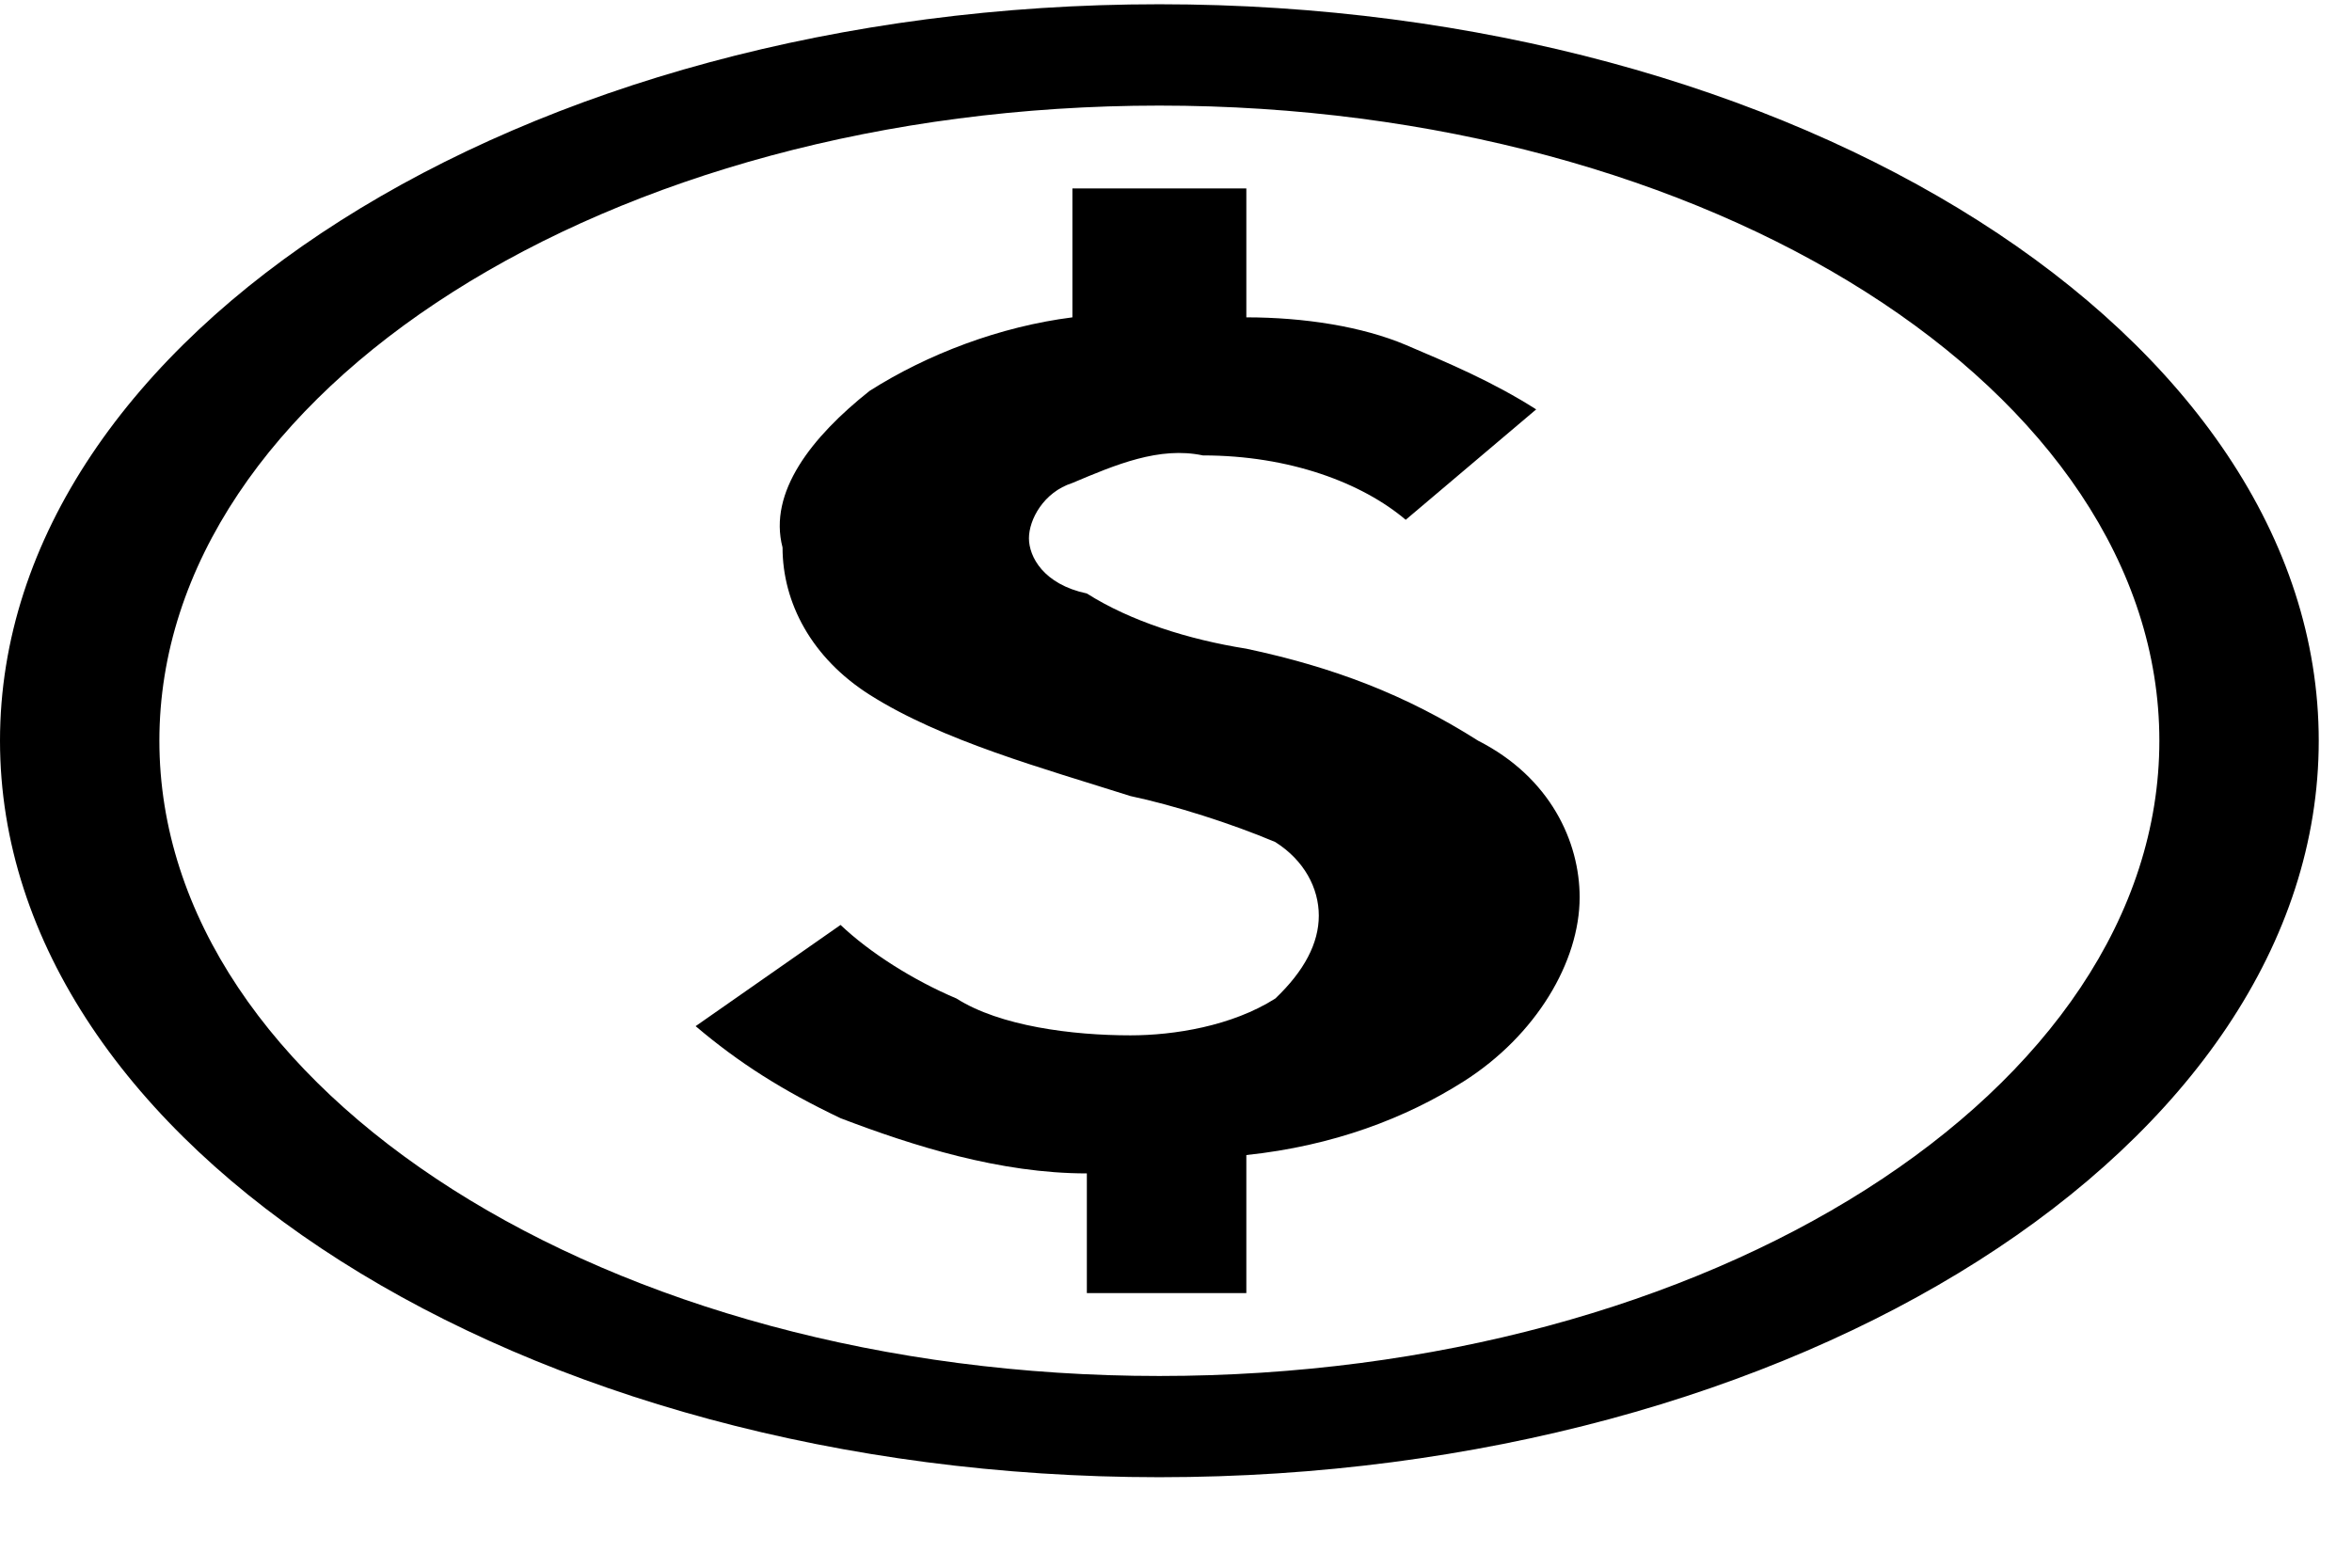 <svg width="21" height="14" viewBox="0 0 21 14" fill="none" xmlns="http://www.w3.org/2000/svg">
<path d="M11.128 5.793C10.61 5.711 10.093 5.547 9.704 5.3C9.316 5.218 9.187 4.971 9.187 4.807C9.187 4.642 9.316 4.396 9.575 4.313C9.963 4.149 10.351 3.985 10.74 4.067C11.516 4.067 12.163 4.313 12.551 4.642L13.716 3.656C13.328 3.409 12.939 3.245 12.551 3.08C12.163 2.916 11.645 2.834 11.128 2.834V1.683H9.575V2.834C8.928 2.916 8.281 3.162 7.764 3.491C7.246 3.902 6.858 4.396 6.987 4.889C6.987 5.382 7.246 5.875 7.764 6.204C8.411 6.615 9.316 6.862 10.093 7.109C10.481 7.191 10.998 7.355 11.387 7.52C11.645 7.684 11.775 7.931 11.775 8.177C11.775 8.424 11.645 8.671 11.387 8.917C10.998 9.164 10.481 9.246 10.093 9.246C9.575 9.246 8.928 9.164 8.54 8.917C8.152 8.753 7.764 8.506 7.505 8.26L6.211 9.164C6.599 9.493 6.987 9.739 7.505 9.986C8.152 10.233 8.928 10.479 9.704 10.479V11.548H11.128V10.315C11.904 10.233 12.551 9.986 13.069 9.657C13.716 9.246 14.104 8.588 14.104 8.013C14.104 7.52 13.845 6.944 13.198 6.615C12.551 6.204 11.904 5.958 11.128 5.793ZM10.351 0.038C4.658 0.038 0 2.998 0 6.615C0 10.233 4.658 13.192 10.351 13.192C16.045 13.192 20.703 10.233 20.703 6.615C20.703 2.998 16.045 0.038 10.351 0.038ZM10.351 12.288C5.434 12.288 1.423 9.739 1.423 6.615C1.423 3.491 5.434 0.943 10.351 0.943C15.268 0.943 19.28 3.491 19.28 6.615C19.28 9.739 15.268 12.288 10.351 12.288Z" fill="black"/>
</svg>
